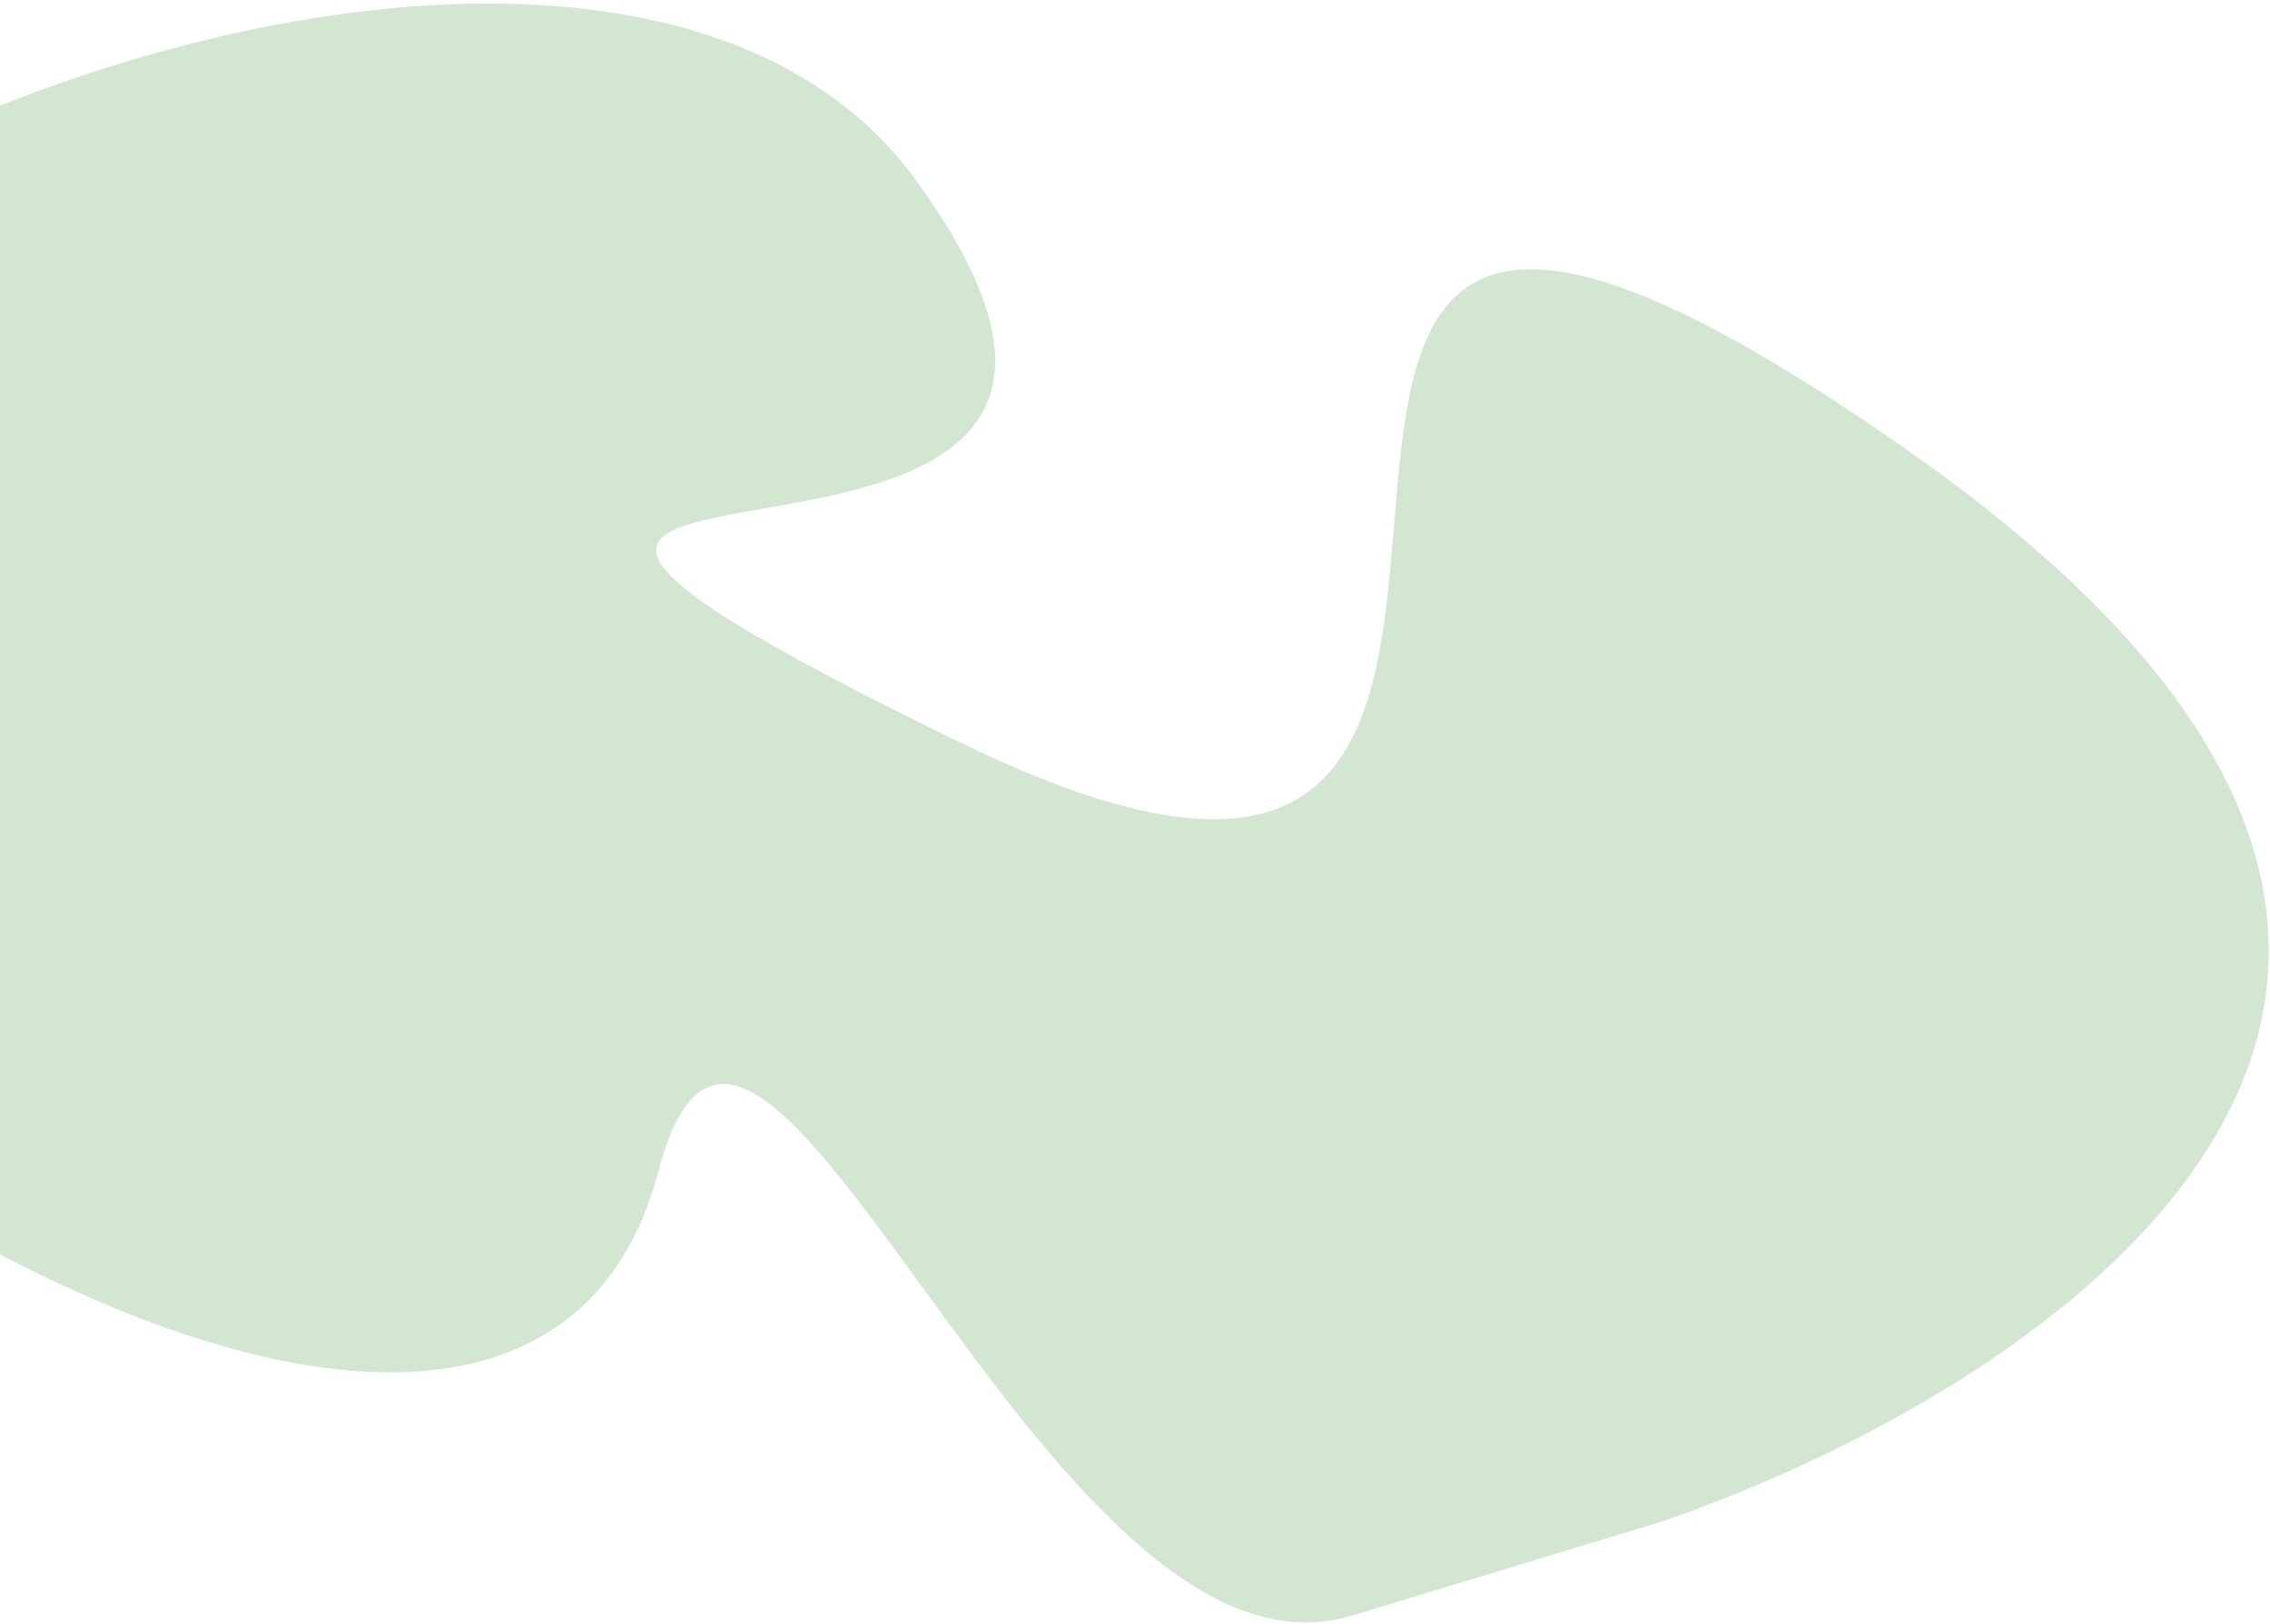 <svg width="348" height="249" viewBox="0 0 348 249" fill="none" xmlns="http://www.w3.org/2000/svg">
<path d="M293.212 69.595C408.071 150.521 315.341 212.495 254.619 233.367L207.253 247.745C159.888 262.124 115.71 123.478 100.903 179.703C86.097 235.928 4.839 210.955 -75.906 137.753C-156.65 64.551 82.041 -52.844 140.444 27.662C198.848 108.169 20.364 52.096 147.287 113.892C274.21 175.689 149.638 -31.562 293.212 69.595Z" fill="#8CBD88" fill-opacity="0.38"/>
</svg>
